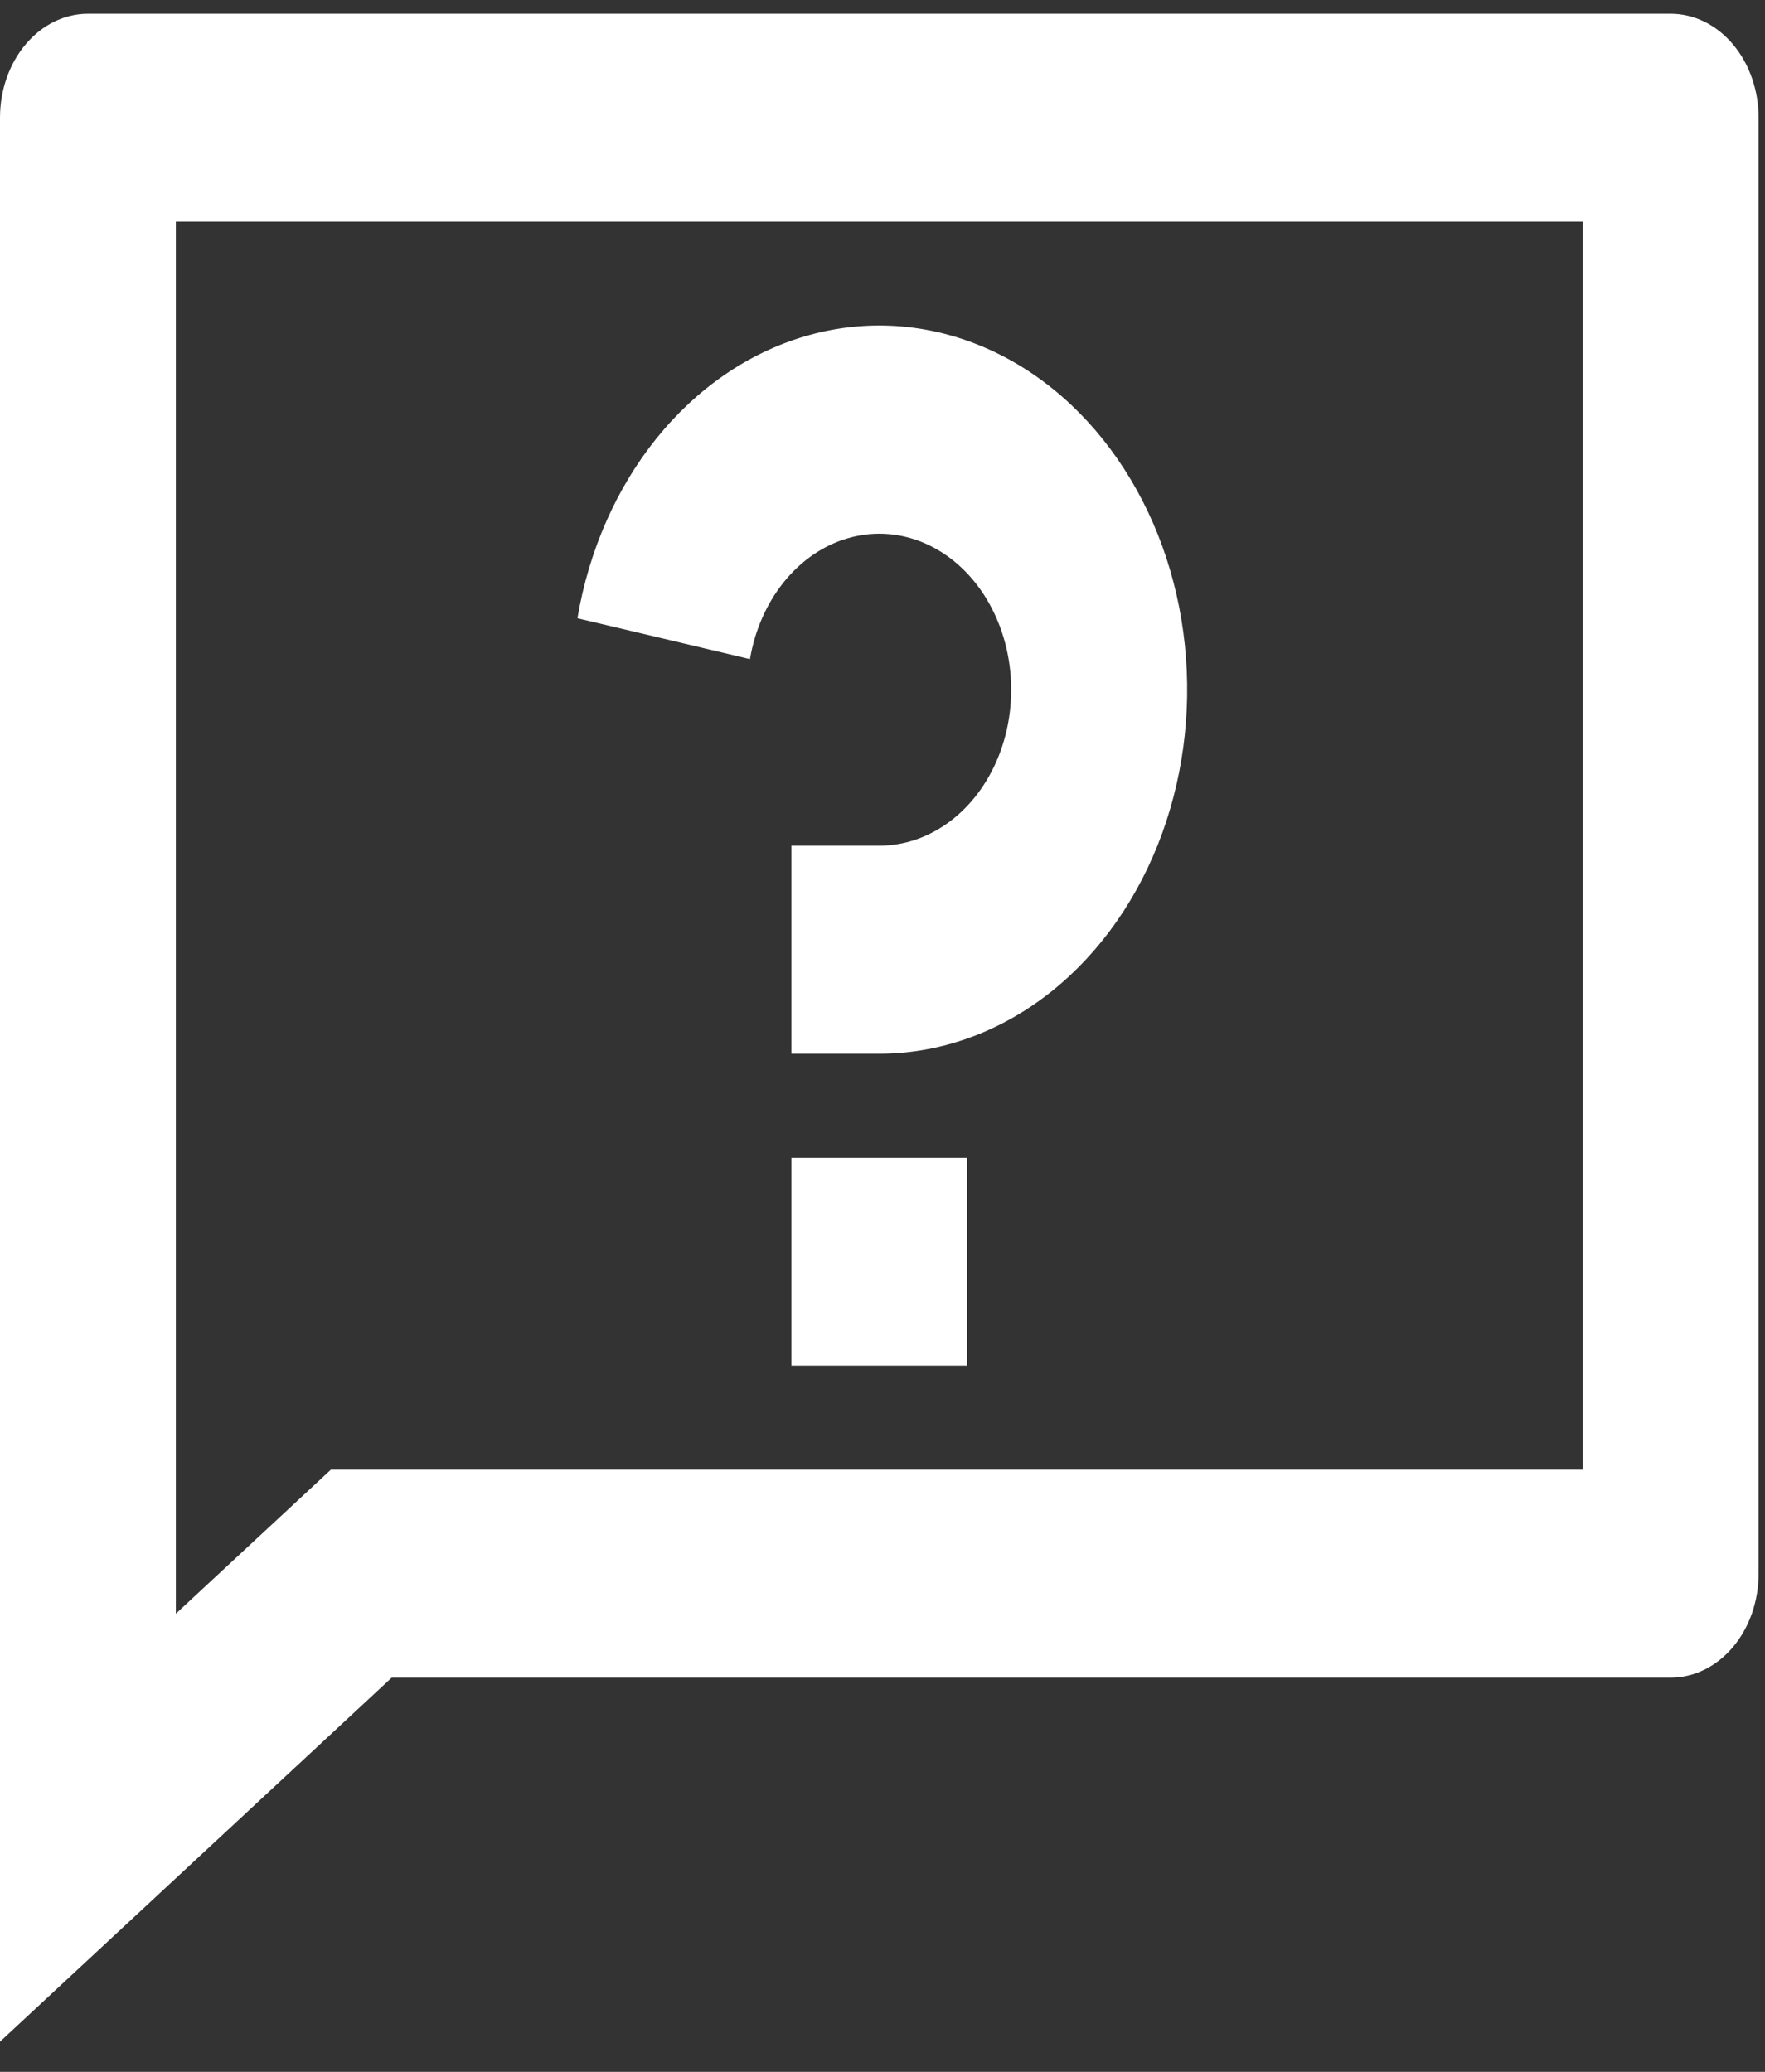 <svg width="46" height="54" viewBox="0 0 46 54" fill="none" xmlns="http://www.w3.org/2000/svg">
<rect x="0" y="0" width="46" height="54" fill="#333333" stroke="none"/>
<path d="M8.624 38.305H41.25V5.779H4.583V42.059L8.624 38.305ZM10.209 43.726L0 53.213V3.068C0 2.35 0.241 1.66 0.671 1.152C1.101 0.643 1.684 0.358 2.292 0.358H43.542C44.149 0.358 44.732 0.643 45.162 1.152C45.592 1.66 45.833 2.35 45.833 3.068V41.016C45.833 41.735 45.592 42.424 45.162 42.932C44.732 43.441 44.149 43.726 43.542 43.726H10.209ZM20.625 30.174H25.208V35.595H20.625V30.174ZM15.049 16.114C15.347 14.352 16.062 12.726 17.11 11.425C18.159 10.124 19.498 9.202 20.973 8.767C22.447 8.331 23.995 8.4 25.438 8.965C26.881 9.529 28.158 10.567 29.121 11.957C30.085 13.347 30.695 15.031 30.88 16.815C31.066 18.599 30.819 20.409 30.169 22.033C29.519 23.657 28.492 25.03 27.208 25.992C25.924 26.953 24.436 27.463 22.917 27.463H20.625V22.042H22.917C23.568 22.042 24.205 21.823 24.755 21.411C25.305 21 25.745 20.411 26.024 19.715C26.302 19.019 26.408 18.244 26.328 17.48C26.249 16.716 25.987 15.994 25.575 15.398C25.162 14.803 24.615 14.358 23.997 14.116C23.378 13.874 22.715 13.845 22.084 14.032C21.452 14.218 20.878 14.613 20.429 15.17C19.98 15.728 19.673 16.424 19.546 17.179L15.049 16.114Z" fill="white"/>
</svg>
